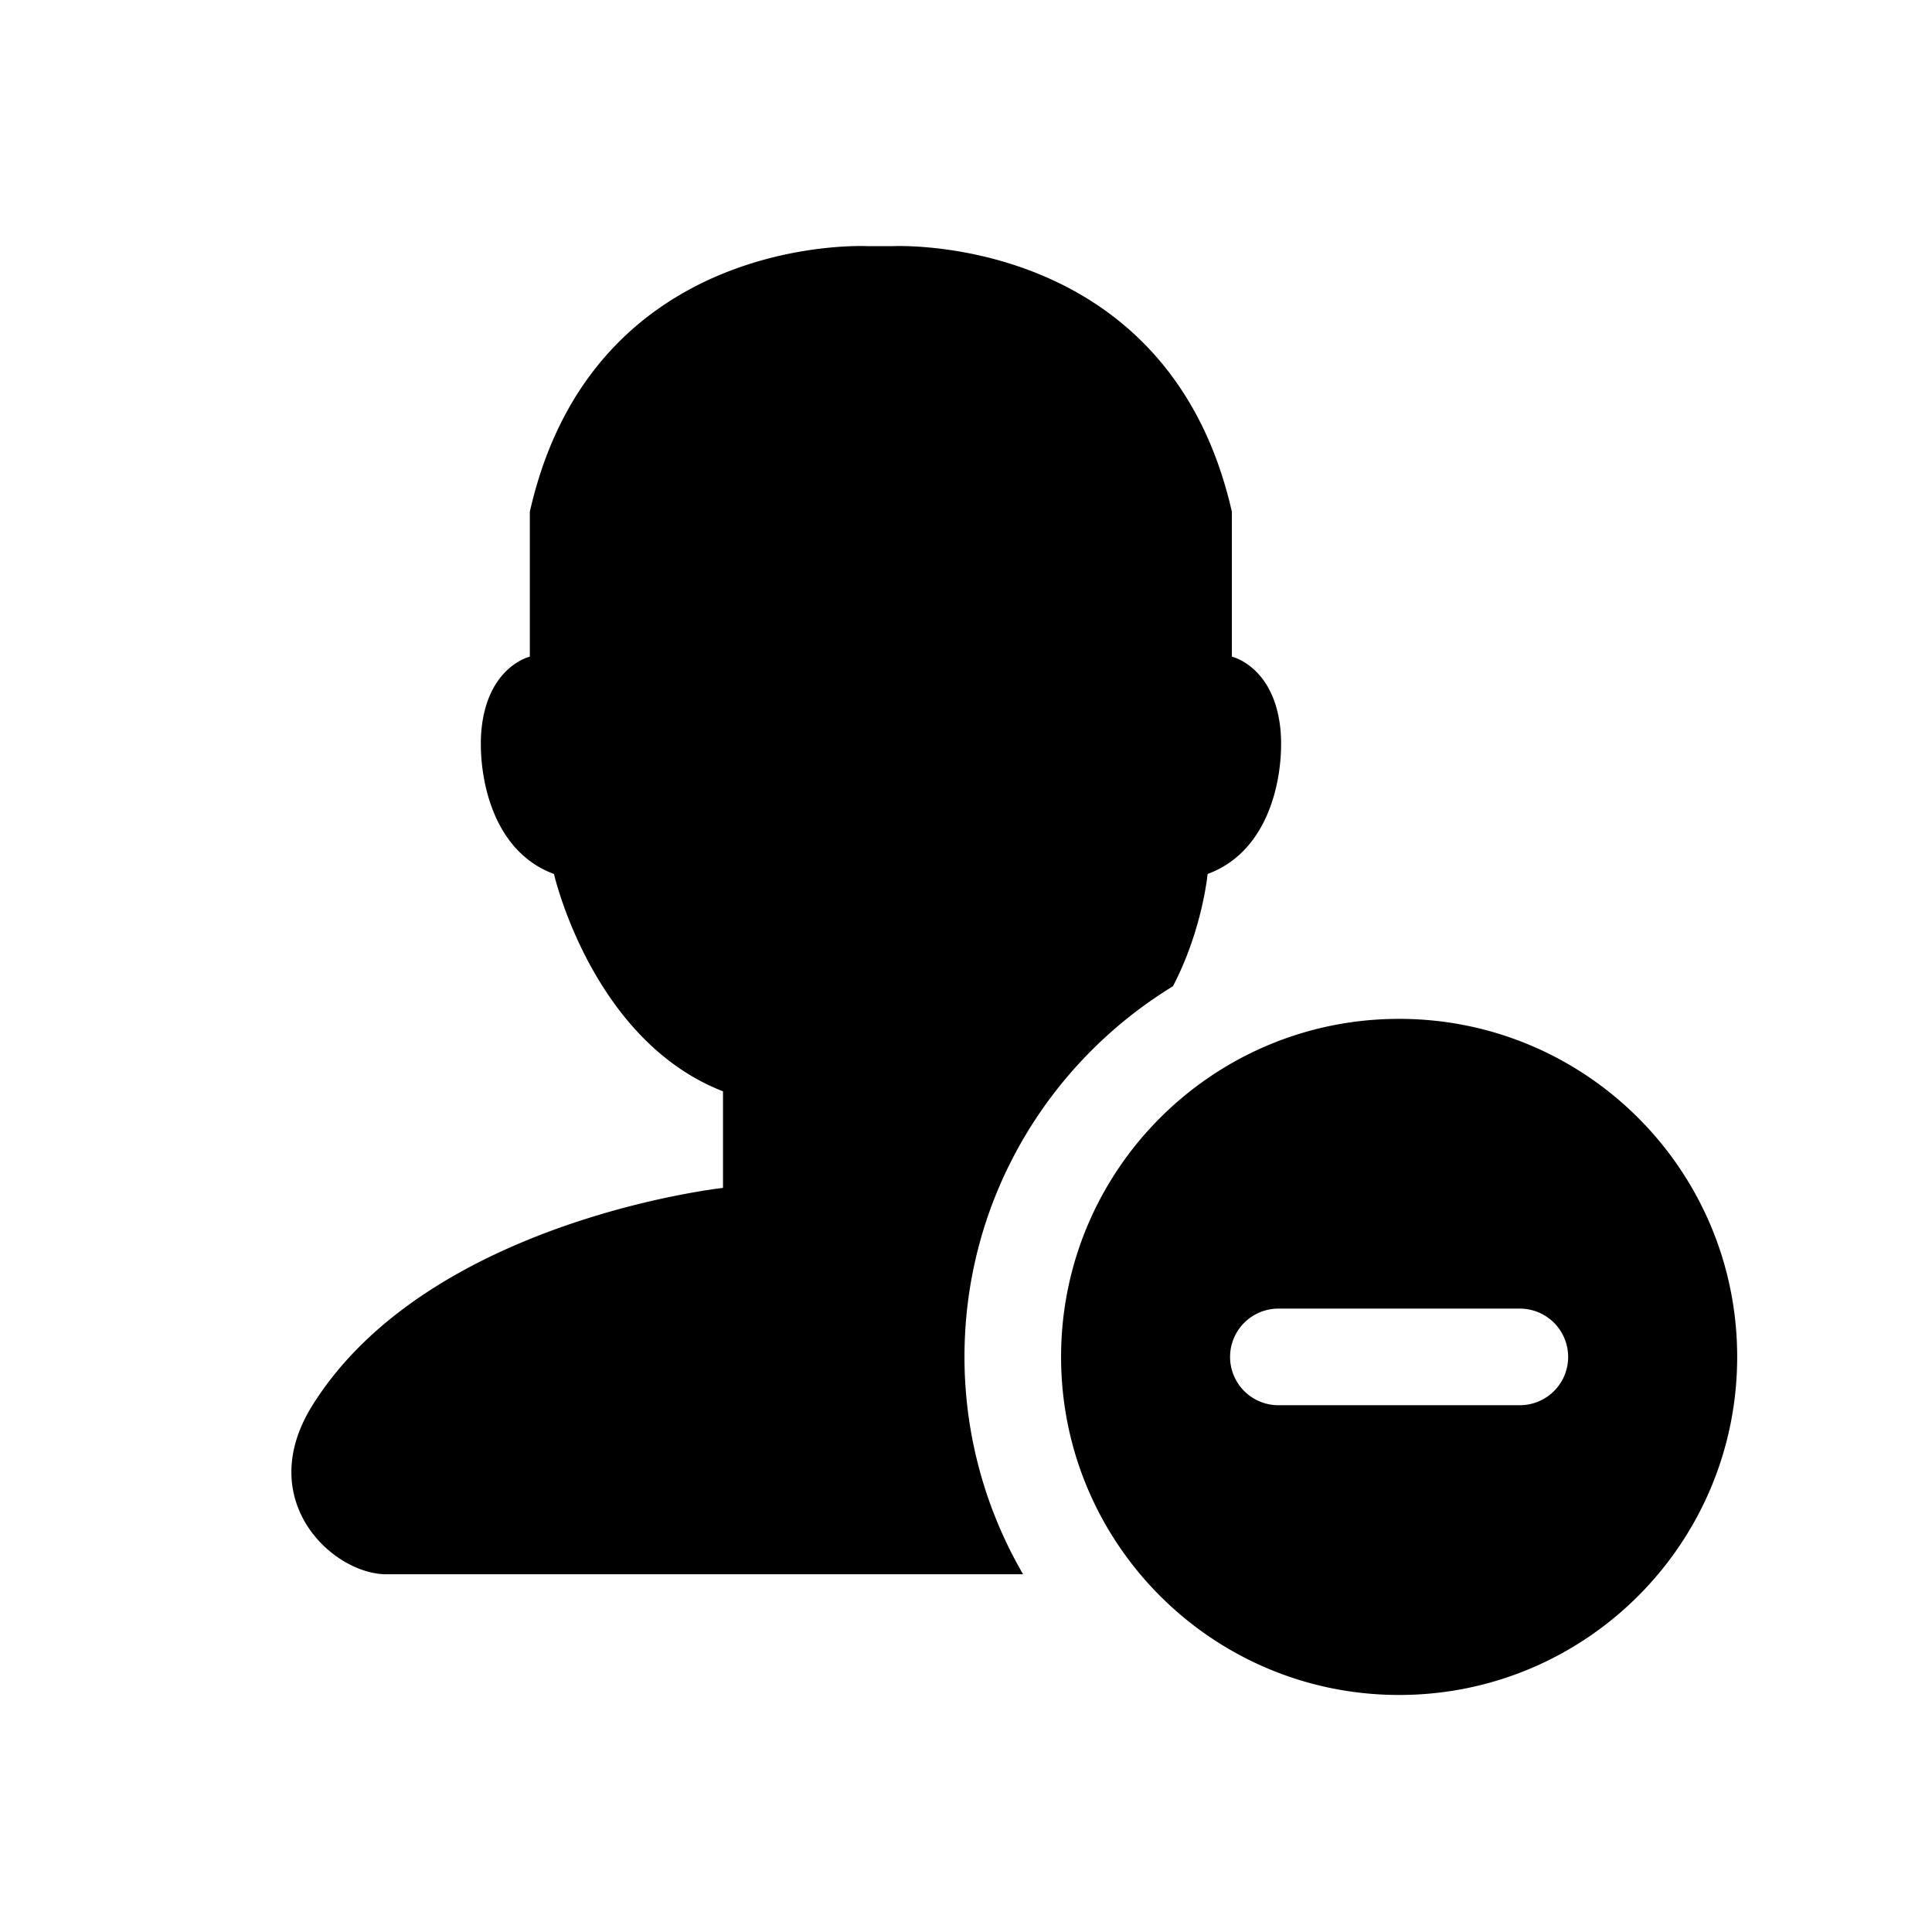 <?xml version="1.0" standalone="no"?><!DOCTYPE svg PUBLIC "-//W3C//DTD SVG 1.1//EN" "http://www.w3.org/Graphics/SVG/1.1/DTD/svg11.dtd"><svg t="1645934170080" class="icon" viewBox="0 0 1024 1024" version="1.1" xmlns="http://www.w3.org/2000/svg" p-id="11145" xmlns:xlink="http://www.w3.org/1999/xlink" width="200" height="200"><defs><style type="text/css"></style></defs><path d="M741.568 540.019c-98.957 0-179.174 80.218-179.174 179.174s80.218 179.174 179.174 179.174c98.957 0 179.174-80.218 179.174-179.174s-80.218-179.174-179.174-179.174z m63.987 204.774h-127.987a25.6 25.6 0 0 1 0-51.2h127.987a25.6 25.6 0 0 1 0 51.2zM621.683 522.739c15.68-30.067 18.368-59.52 18.368-59.52 35.622-13.107 40.563-57.382 38.592-76.787-3.379-33.306-25.728-38.4-25.728-38.4v-76.787C619.226 122.547 472.794 130.47 472.794 130.47h-12.8s-145.664-7.923-179.174 140.787v76.787s-22.234 5.082-25.6 38.4c-1.958 19.405 2.97 63.68 38.4 76.787 0 0 20.058 88.166 89.587 115.187v51.2s-156.211 17.075-217.574 115.187c-31.206 49.882 9.83 88.819 38.4 89.587h338.227a228.954 228.954 0 0 1-31.066-115.187c0-83.264 44.314-155.981 110.49-196.467z" p-id="11146"></path></svg>